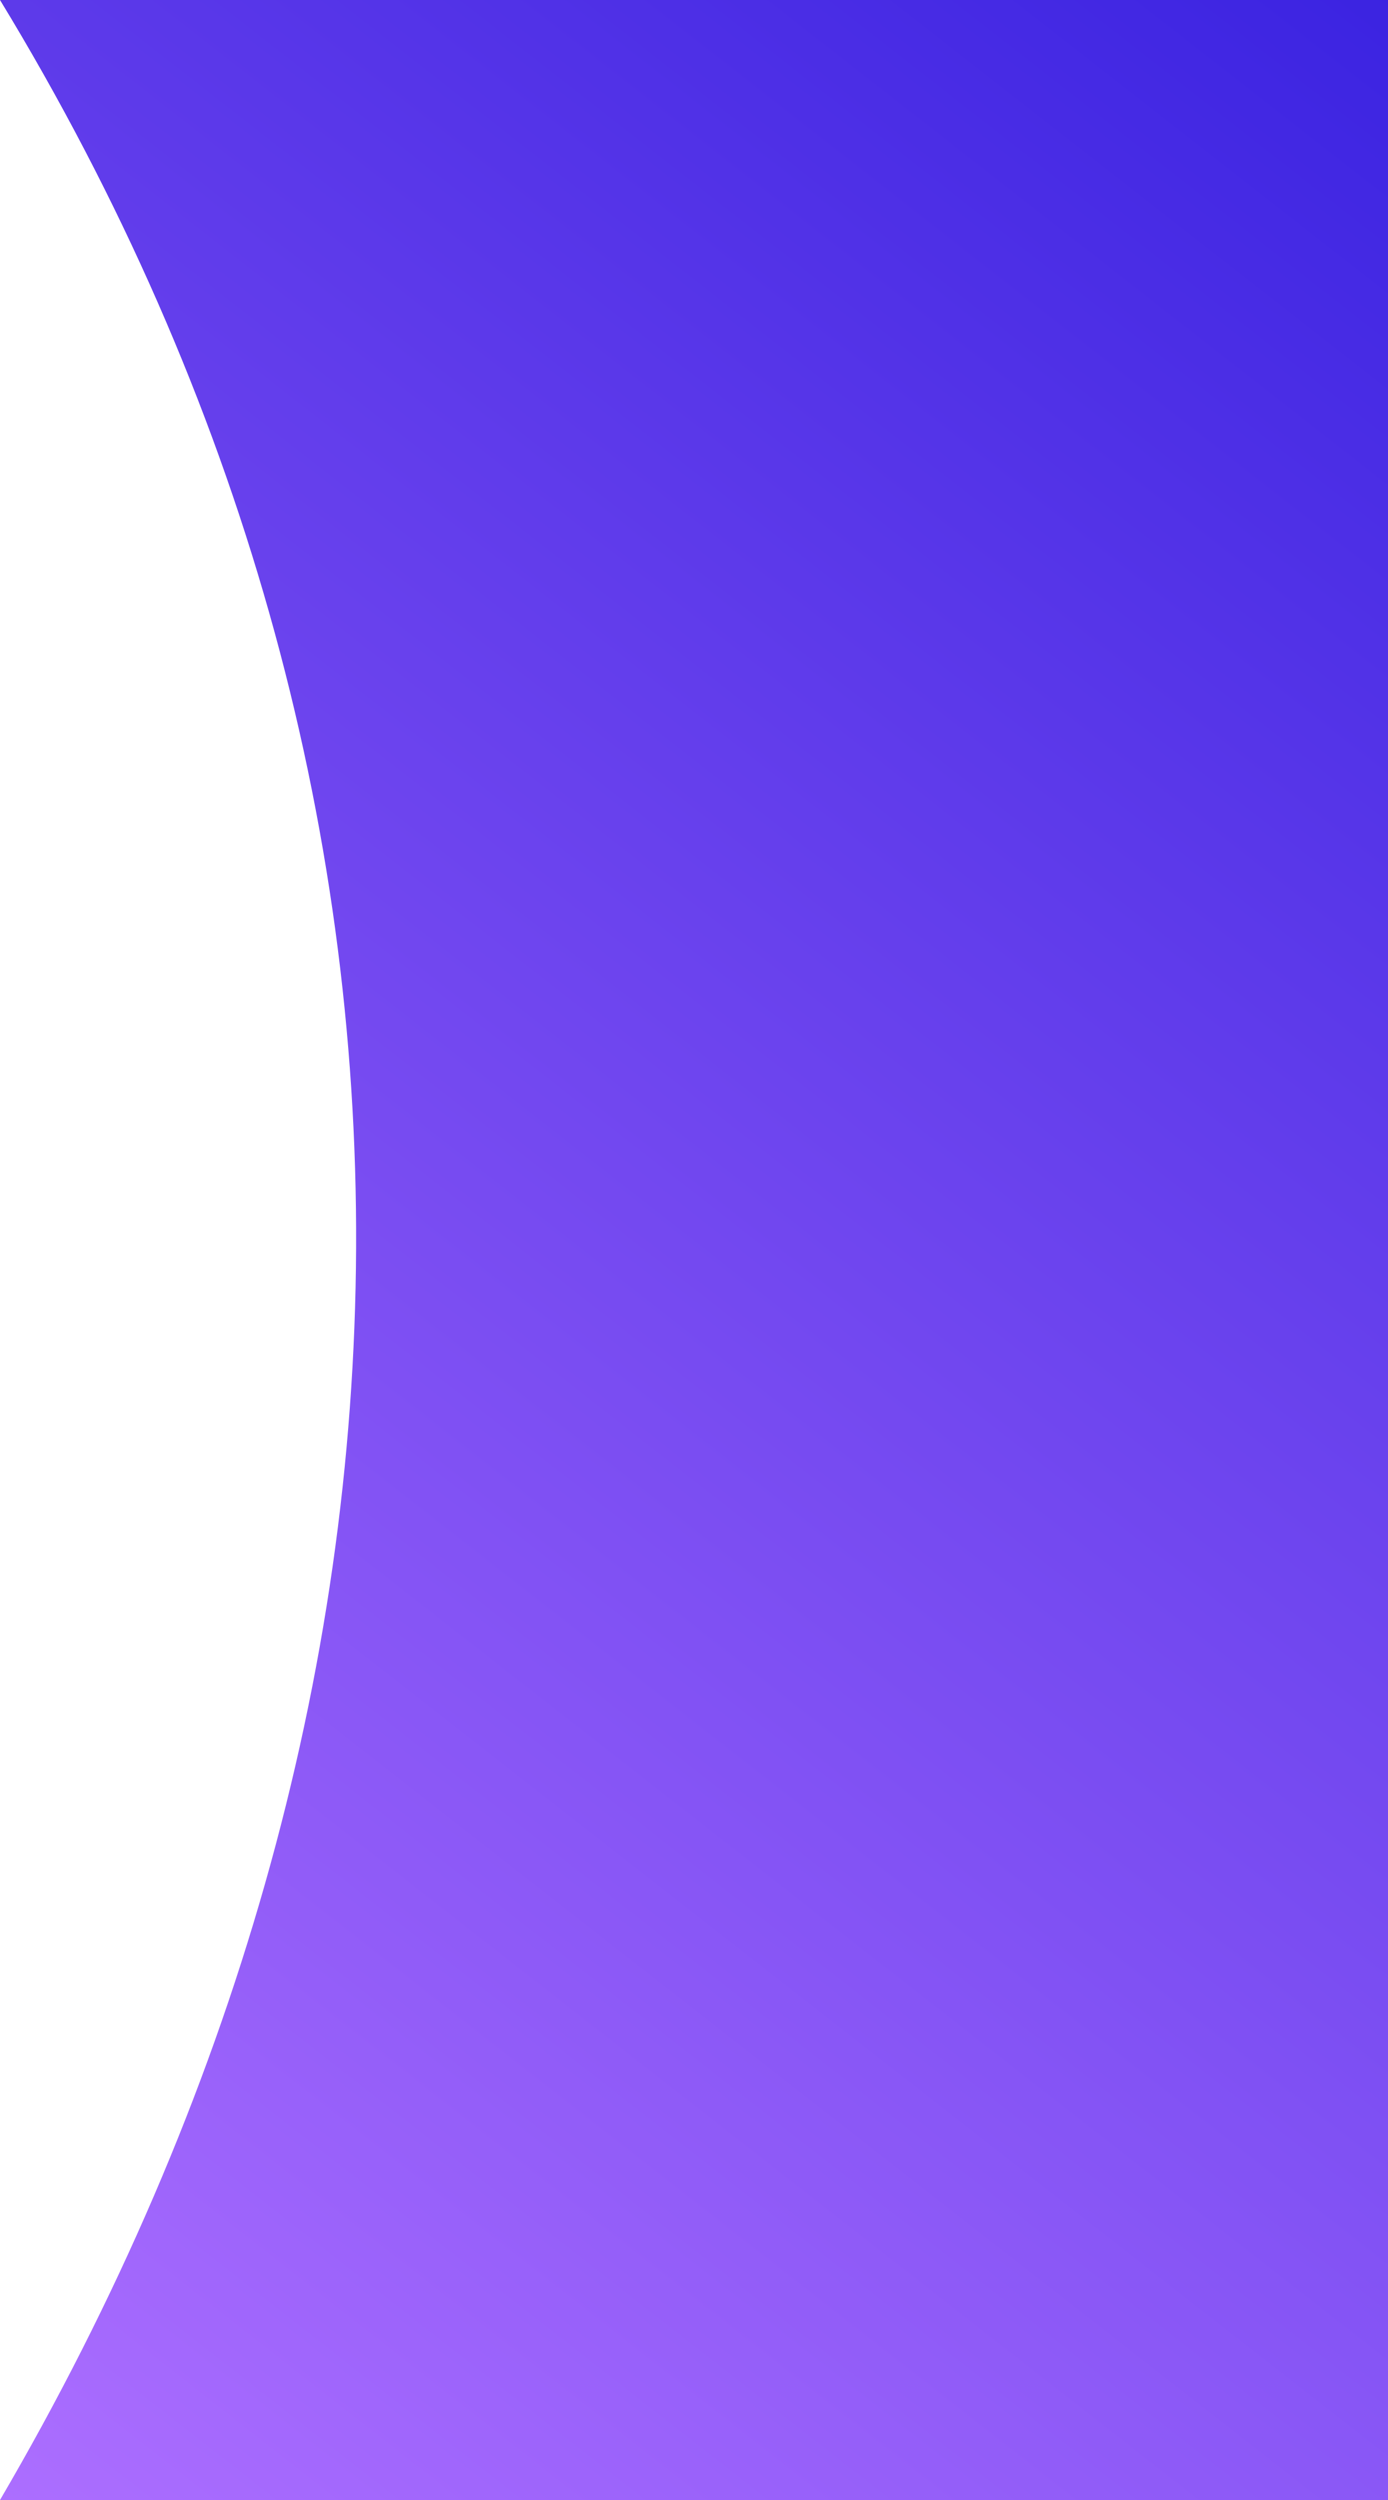 <svg width="600" height="1080" viewBox="0 0 600 1080" fill="none" xmlns="http://www.w3.org/2000/svg">
<path d="M0 0H600V1080H0C202 735 208.5 342.5 0 0Z" fill="url(#paint0_linear_204_383)"/>
<defs>
<linearGradient id="paint0_linear_204_383" x1="844" y1="-129" x2="-62.522" y2="1031.15" gradientUnits="userSpaceOnUse">
<stop stop-color="#2414DB"/>
<stop offset="1" stop-color="#AC6EFF"/>
</linearGradient>
</defs>
</svg>

